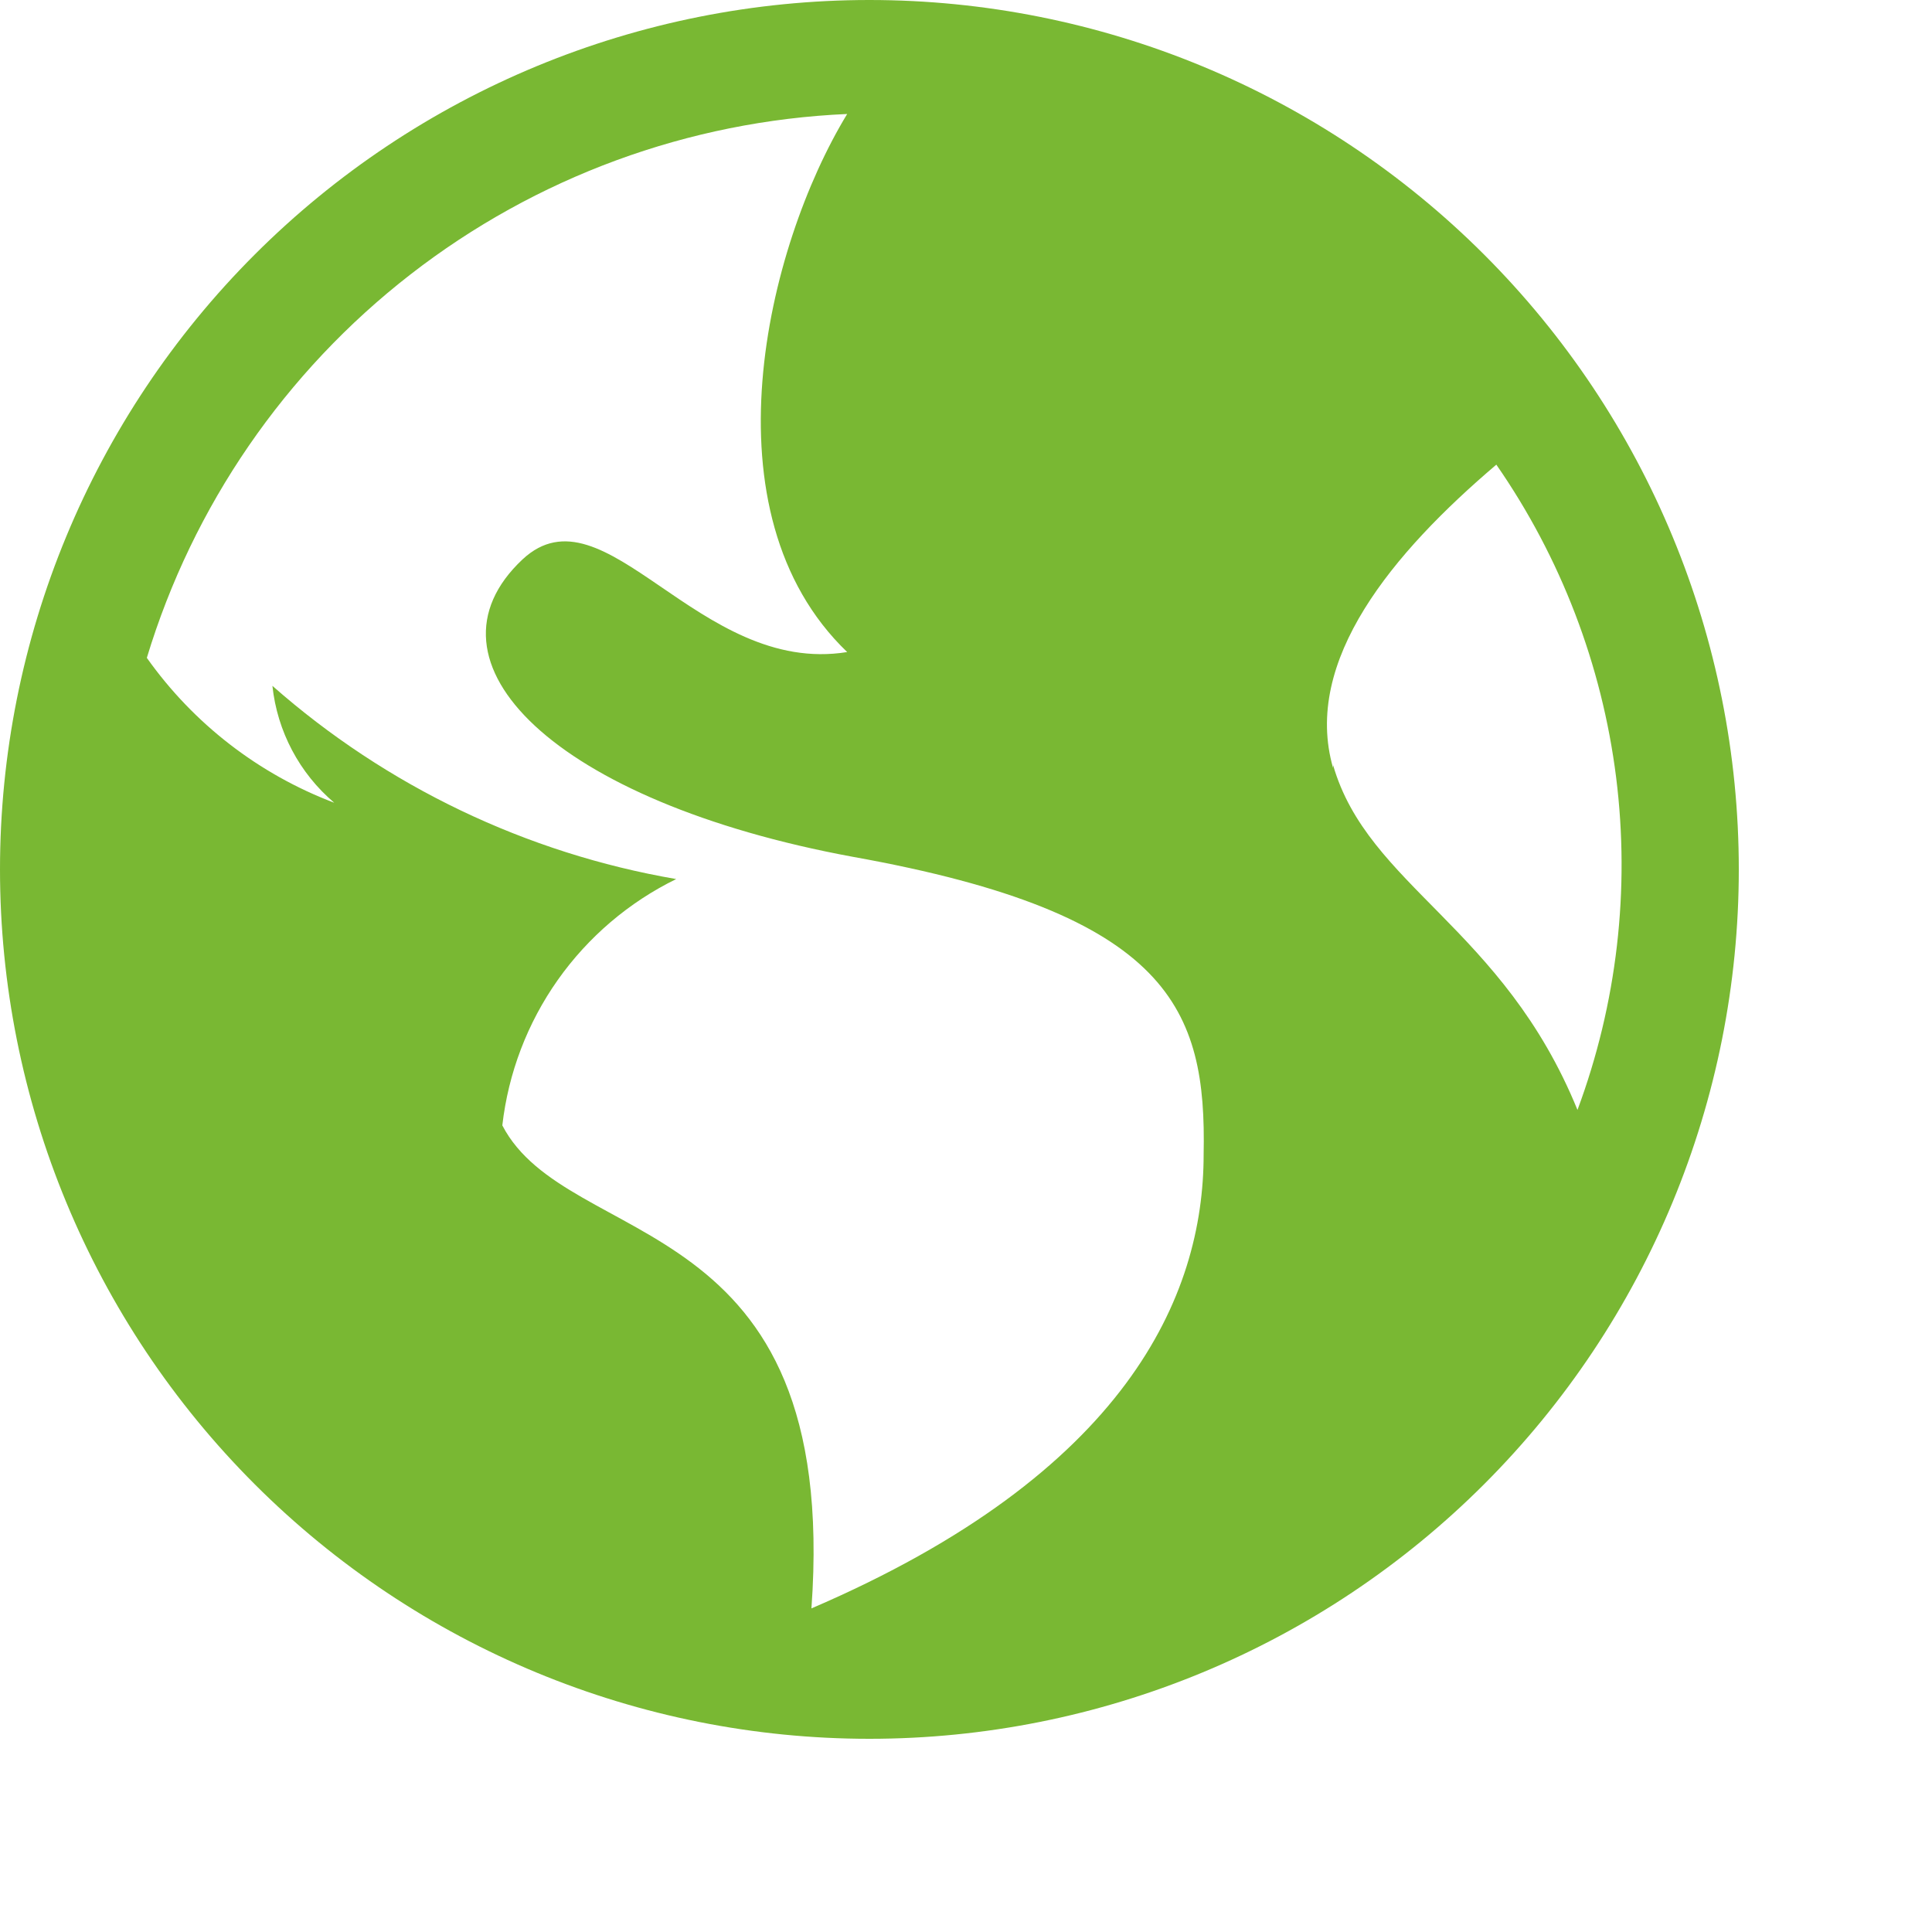 <svg width="30" height="30" viewBox="0 0 30 30" fill="none" xmlns="http://www.w3.org/2000/svg">
<path d="M13.5 0C9.92 0 6.486 1.422 3.954 3.954C1.422 6.486 0 9.92 0 13.5C0 17.08 1.422 20.514 3.954 23.046C6.486 25.578 9.92 27 13.5 27C17.08 27 20.514 25.578 23.046 23.046C25.578 20.514 27 17.08 27 13.5C27 9.92 25.578 6.486 23.046 3.954C20.514 1.422 17.08 0 13.5 0ZM18.69 17.925C18.69 20.13 17.49 22.875 12.6 24.975C13.05 18.72 8.82 19.44 7.8 17.475C7.893 16.662 8.189 15.886 8.661 15.217C9.133 14.549 9.765 14.01 10.5 13.65C8.172 13.25 6.002 12.211 4.23 10.65C4.305 11.355 4.649 12.006 5.19 12.465C4.018 12.021 3.005 11.238 2.28 10.215C2.995 7.855 4.425 5.774 6.373 4.262C8.321 2.749 10.691 1.878 13.155 1.77C11.895 3.84 10.905 7.965 13.155 10.125C10.845 10.5 9.39 7.5 8.115 8.685C6.42 10.275 8.61 12.45 13.245 13.305C18.18 14.19 18.735 15.675 18.69 17.925ZM20.7 11.925C20.22 10.26 21.63 8.58 23.235 7.215C24.237 8.66 24.875 10.326 25.095 12.07C25.314 13.815 25.108 15.587 24.495 17.235C23.34 14.4 21.24 13.755 20.7 11.88V11.925Z" fill="#79B833"/>
</svg>
